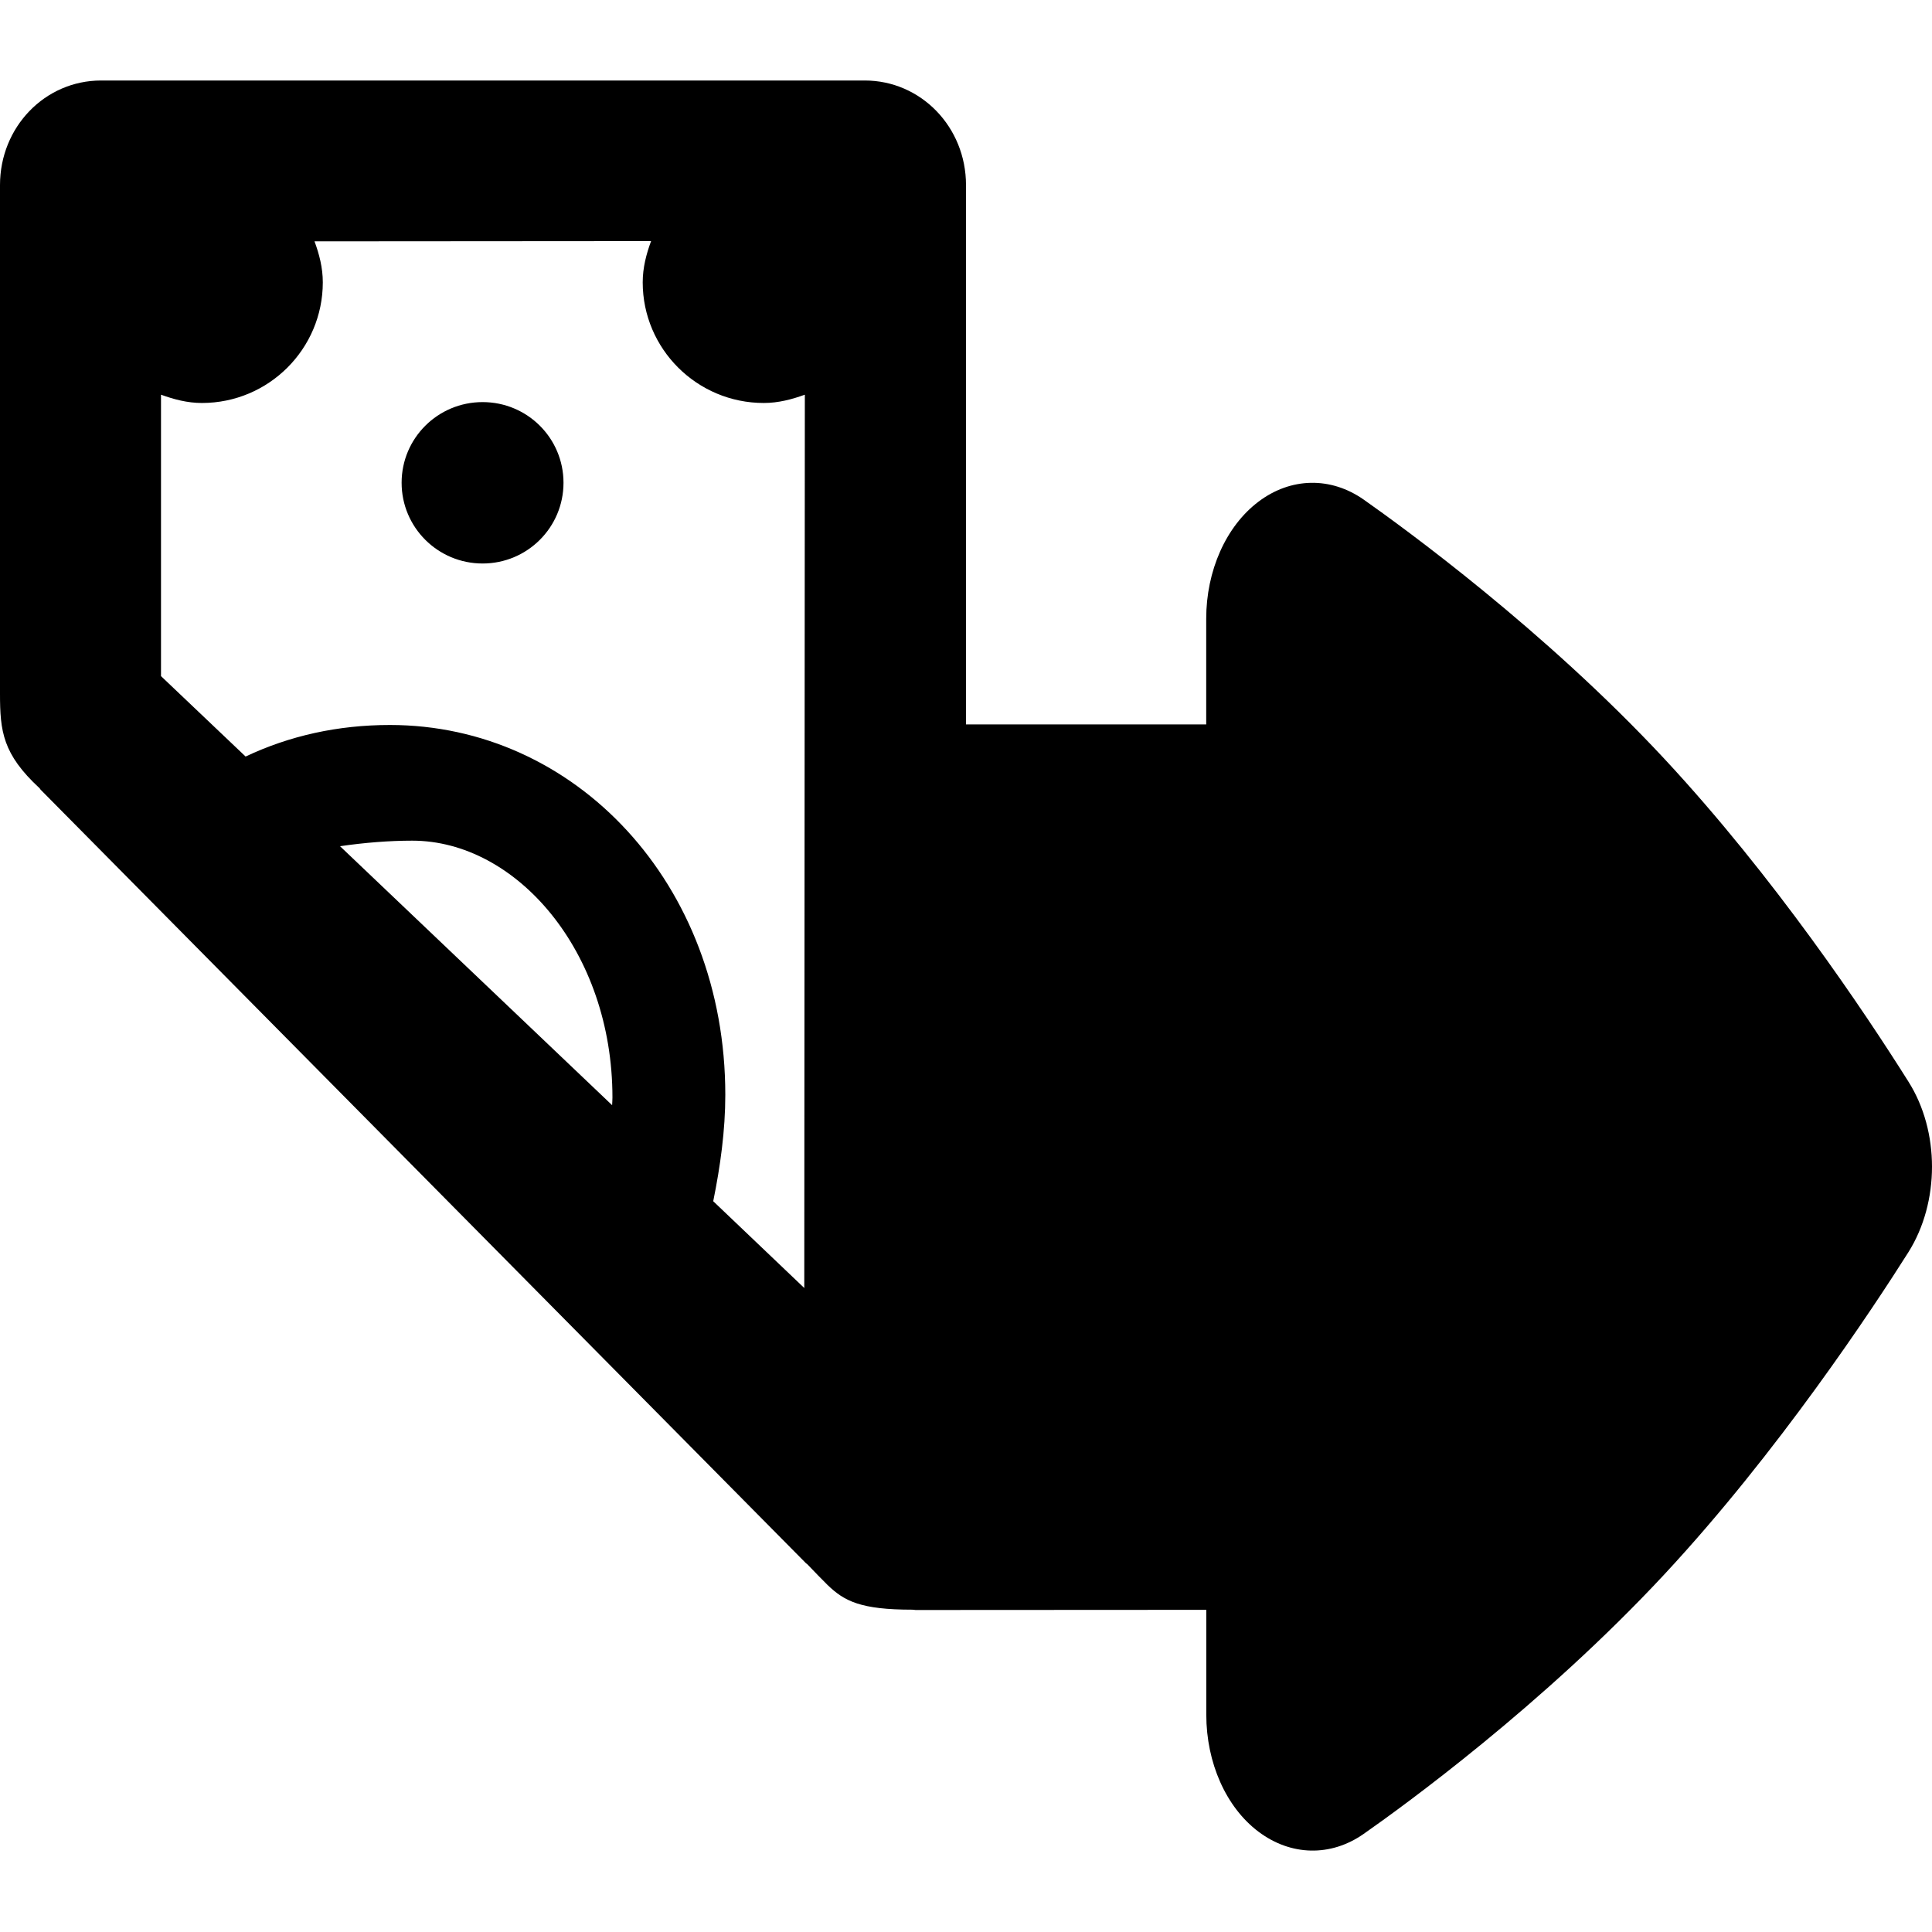 <svg xmlns="http://www.w3.org/2000/svg" width="24" height="24" viewBox="0 0 24 24">
    <path d="M23.707,15.555c-0.44,0.696-1.617,2.482-3.036,4.007
        c-1.507,1.619-3.237,2.874-3.732,3.22c-0.409,0.286-0.905,0.274-1.307-0.029s-0.647-0.856-0.647-1.452v-1.303l-3.613,0.002
        c-0.016-0.001-0.021-0.004-0.038-0.004c-0.639,0-0.845-0.104-1.056-0.309l-0.113-0.114c-0.044-0.046-0.084-0.088-0.137-0.142
        c-0.006-0.006-0.009-0.006-0.015-0.011L0.503,9.808C0.498,9.802,0.498,9.797,0.491,9.791C0.034,9.368,0,9.085,0,8.618V2.299
        C0,1.579,0.557,1,1.256,1h9.486C11.441,1,12,1.579,12,2.299v6.7h2.984V7.686c0-0.597,0.246-1.149,0.648-1.453
        c0.401-0.304,0.898-0.314,1.308-0.027c0.499,0.351,2.246,1.62,3.737,3.222c1.363,1.465,2.484,3.14,3.03,4.008
        C23.902,13.744,24,14.118,24,14.493C24,14.869,23.902,15.245,23.707,15.555z M7.604,13.729c0.001-0.032,0.004-0.062,0.004-0.095
        c0-1.817-1.195-3.191-2.487-3.191c-0.283,0-0.592,0.024-0.897,0.069L7.604,13.729z M9.488,5.006c-0.83,0-1.504-0.672-1.504-1.499
        c0-0.182,0.045-0.352,0.104-0.512L3.907,2.998C3.966,3.158,4.01,3.326,4.01,3.507c0,0.827-0.672,1.499-1.502,1.499
        C2.327,5.006,2.16,4.961,2,4.903v3.496l1.051,0.999c0.545-0.258,1.146-0.392,1.793-0.392c2.301,0,4.166,1.969,4.166,4.594
        c0,0.445-0.062,0.889-0.15,1.322L9.991,16L9.998,4.903C9.838,4.961,9.669,5.006,9.488,5.006z M5.995,7
        C5.439,7,4.989,6.551,4.989,5.997s0.45-1.002,1.006-1.002S7,5.443,7,5.997S6.551,7,5.995,7z"/>
</svg>
